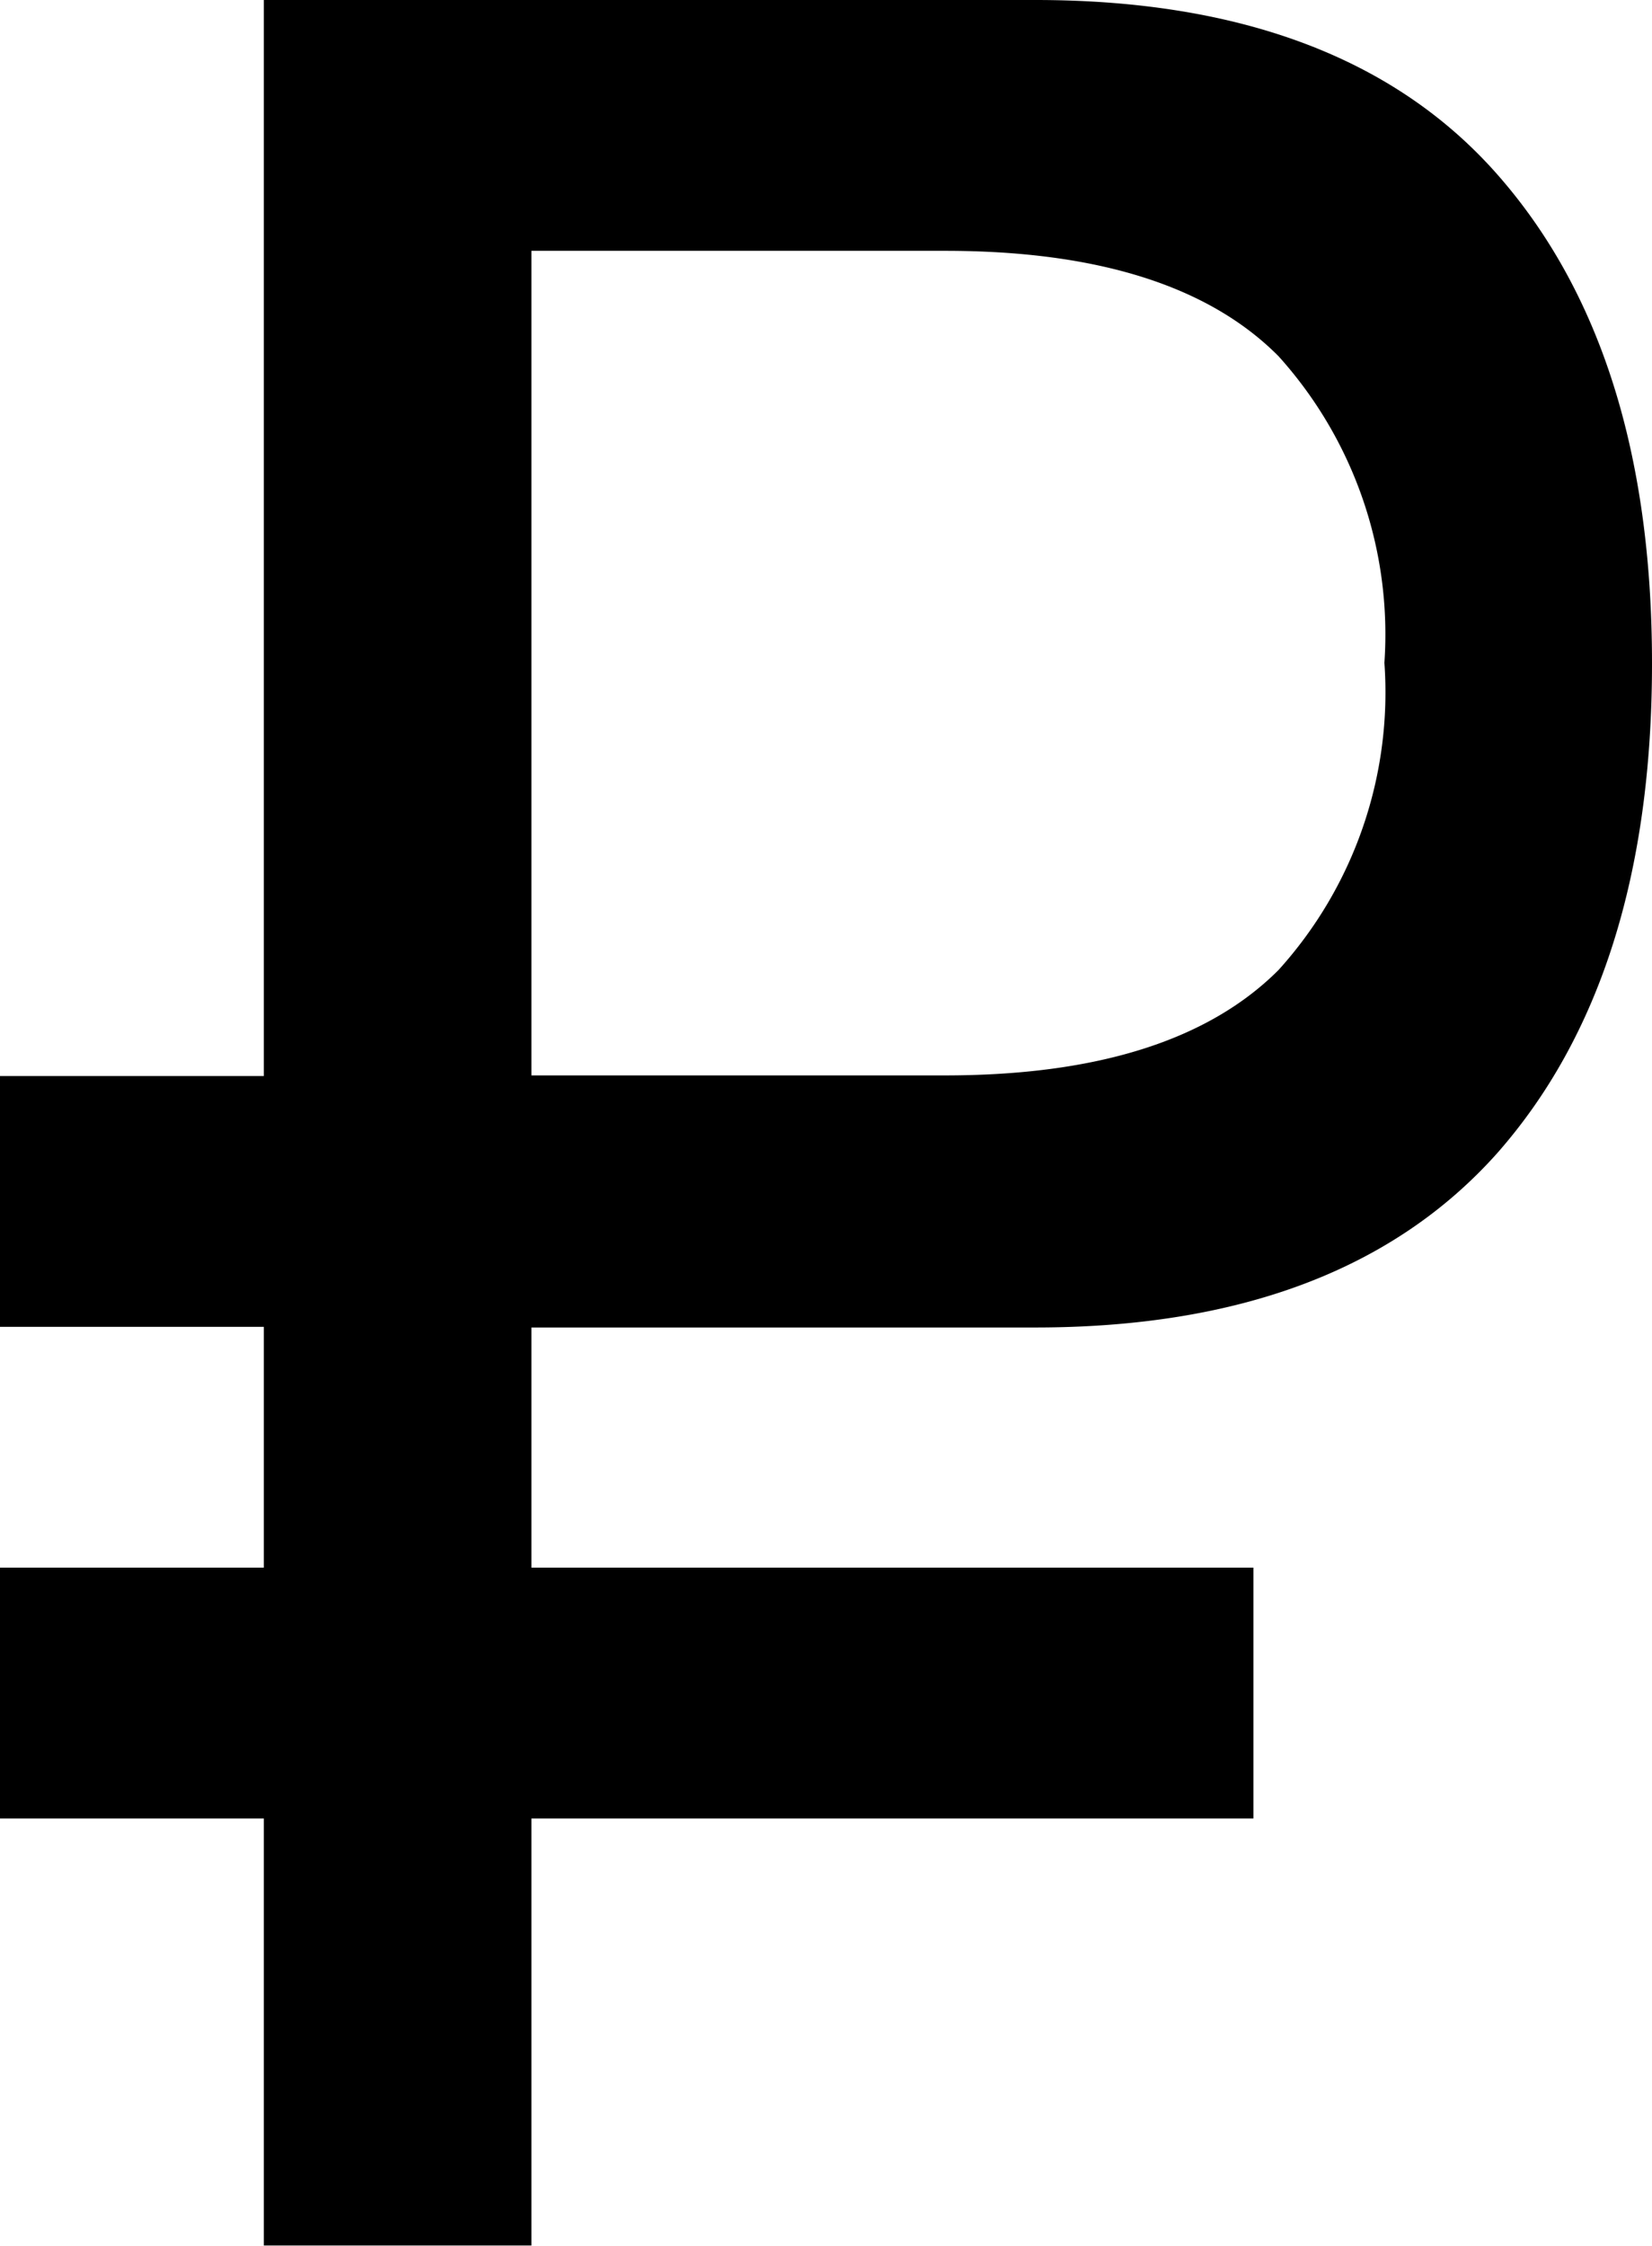 <svg fill="currentColor" xmlns="http://www.w3.org/2000/svg" viewBox="0 0 26.36 35.82"><path d="M16.52,21.17q4.89,0,7.37-2.78c1.64-1.86,2.47-4.46,2.47-7.81s-.83-5.94-2.47-7.8S19.78,0,16.52,0H4.21V17.16H0v4H4.21V25H0v4H4.21v6.81H8.48V29H20V25H8.48V21.17ZM8.48,4h6.6q3.65,0,5.32,1.68a6.62,6.62,0,0,1,1.69,4.89,6.6,6.6,0,0,1-1.69,4.9q-1.68,1.68-5.32,1.68H8.48Z"/></svg>
